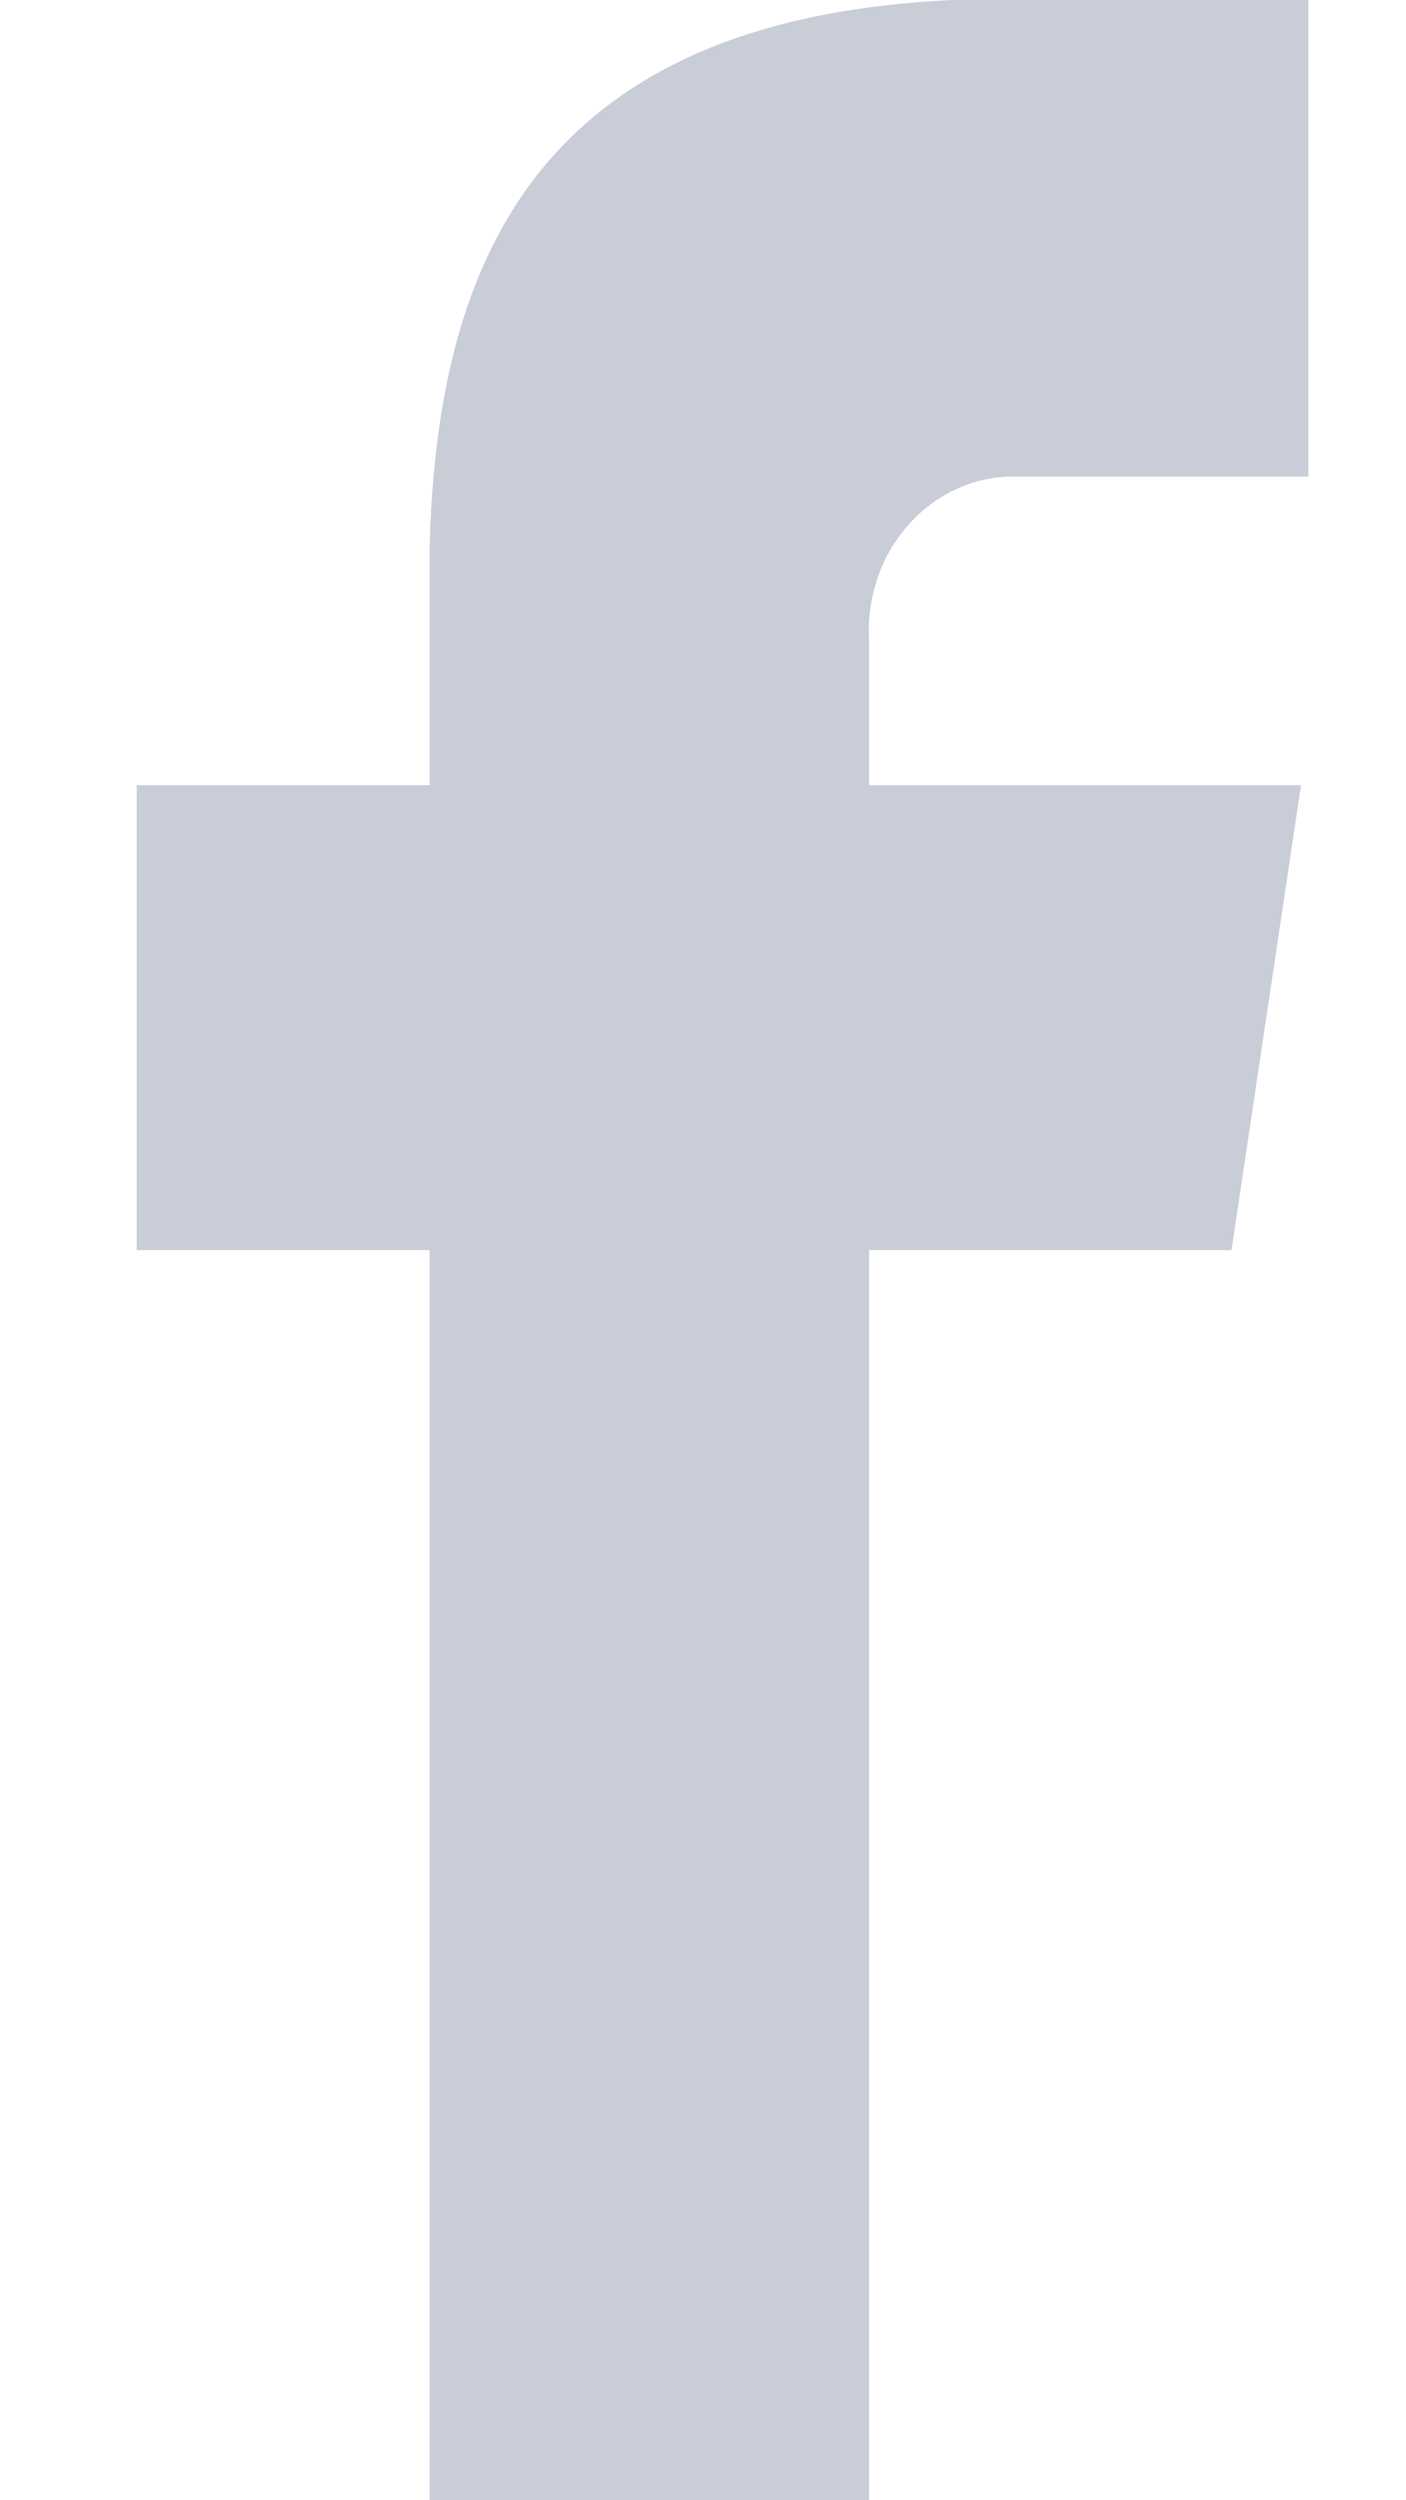 <svg width="9" height="16" fill="none" xmlns="http://www.w3.org/2000/svg"><path d="M6.453 3.05h1.922V0H6.101C3.36.125 2.797 1.775 2.75 3.5v1.525H.875V8H2.75v8h2.813V8h2.32l.445-2.975H5.563V4.1c-.008-.132.01-.264.05-.388a.988.988 0 01.188-.337.935.935 0 01.295-.233.881.881 0 01.357-.092z" fill="#C8CDD8"/></svg>